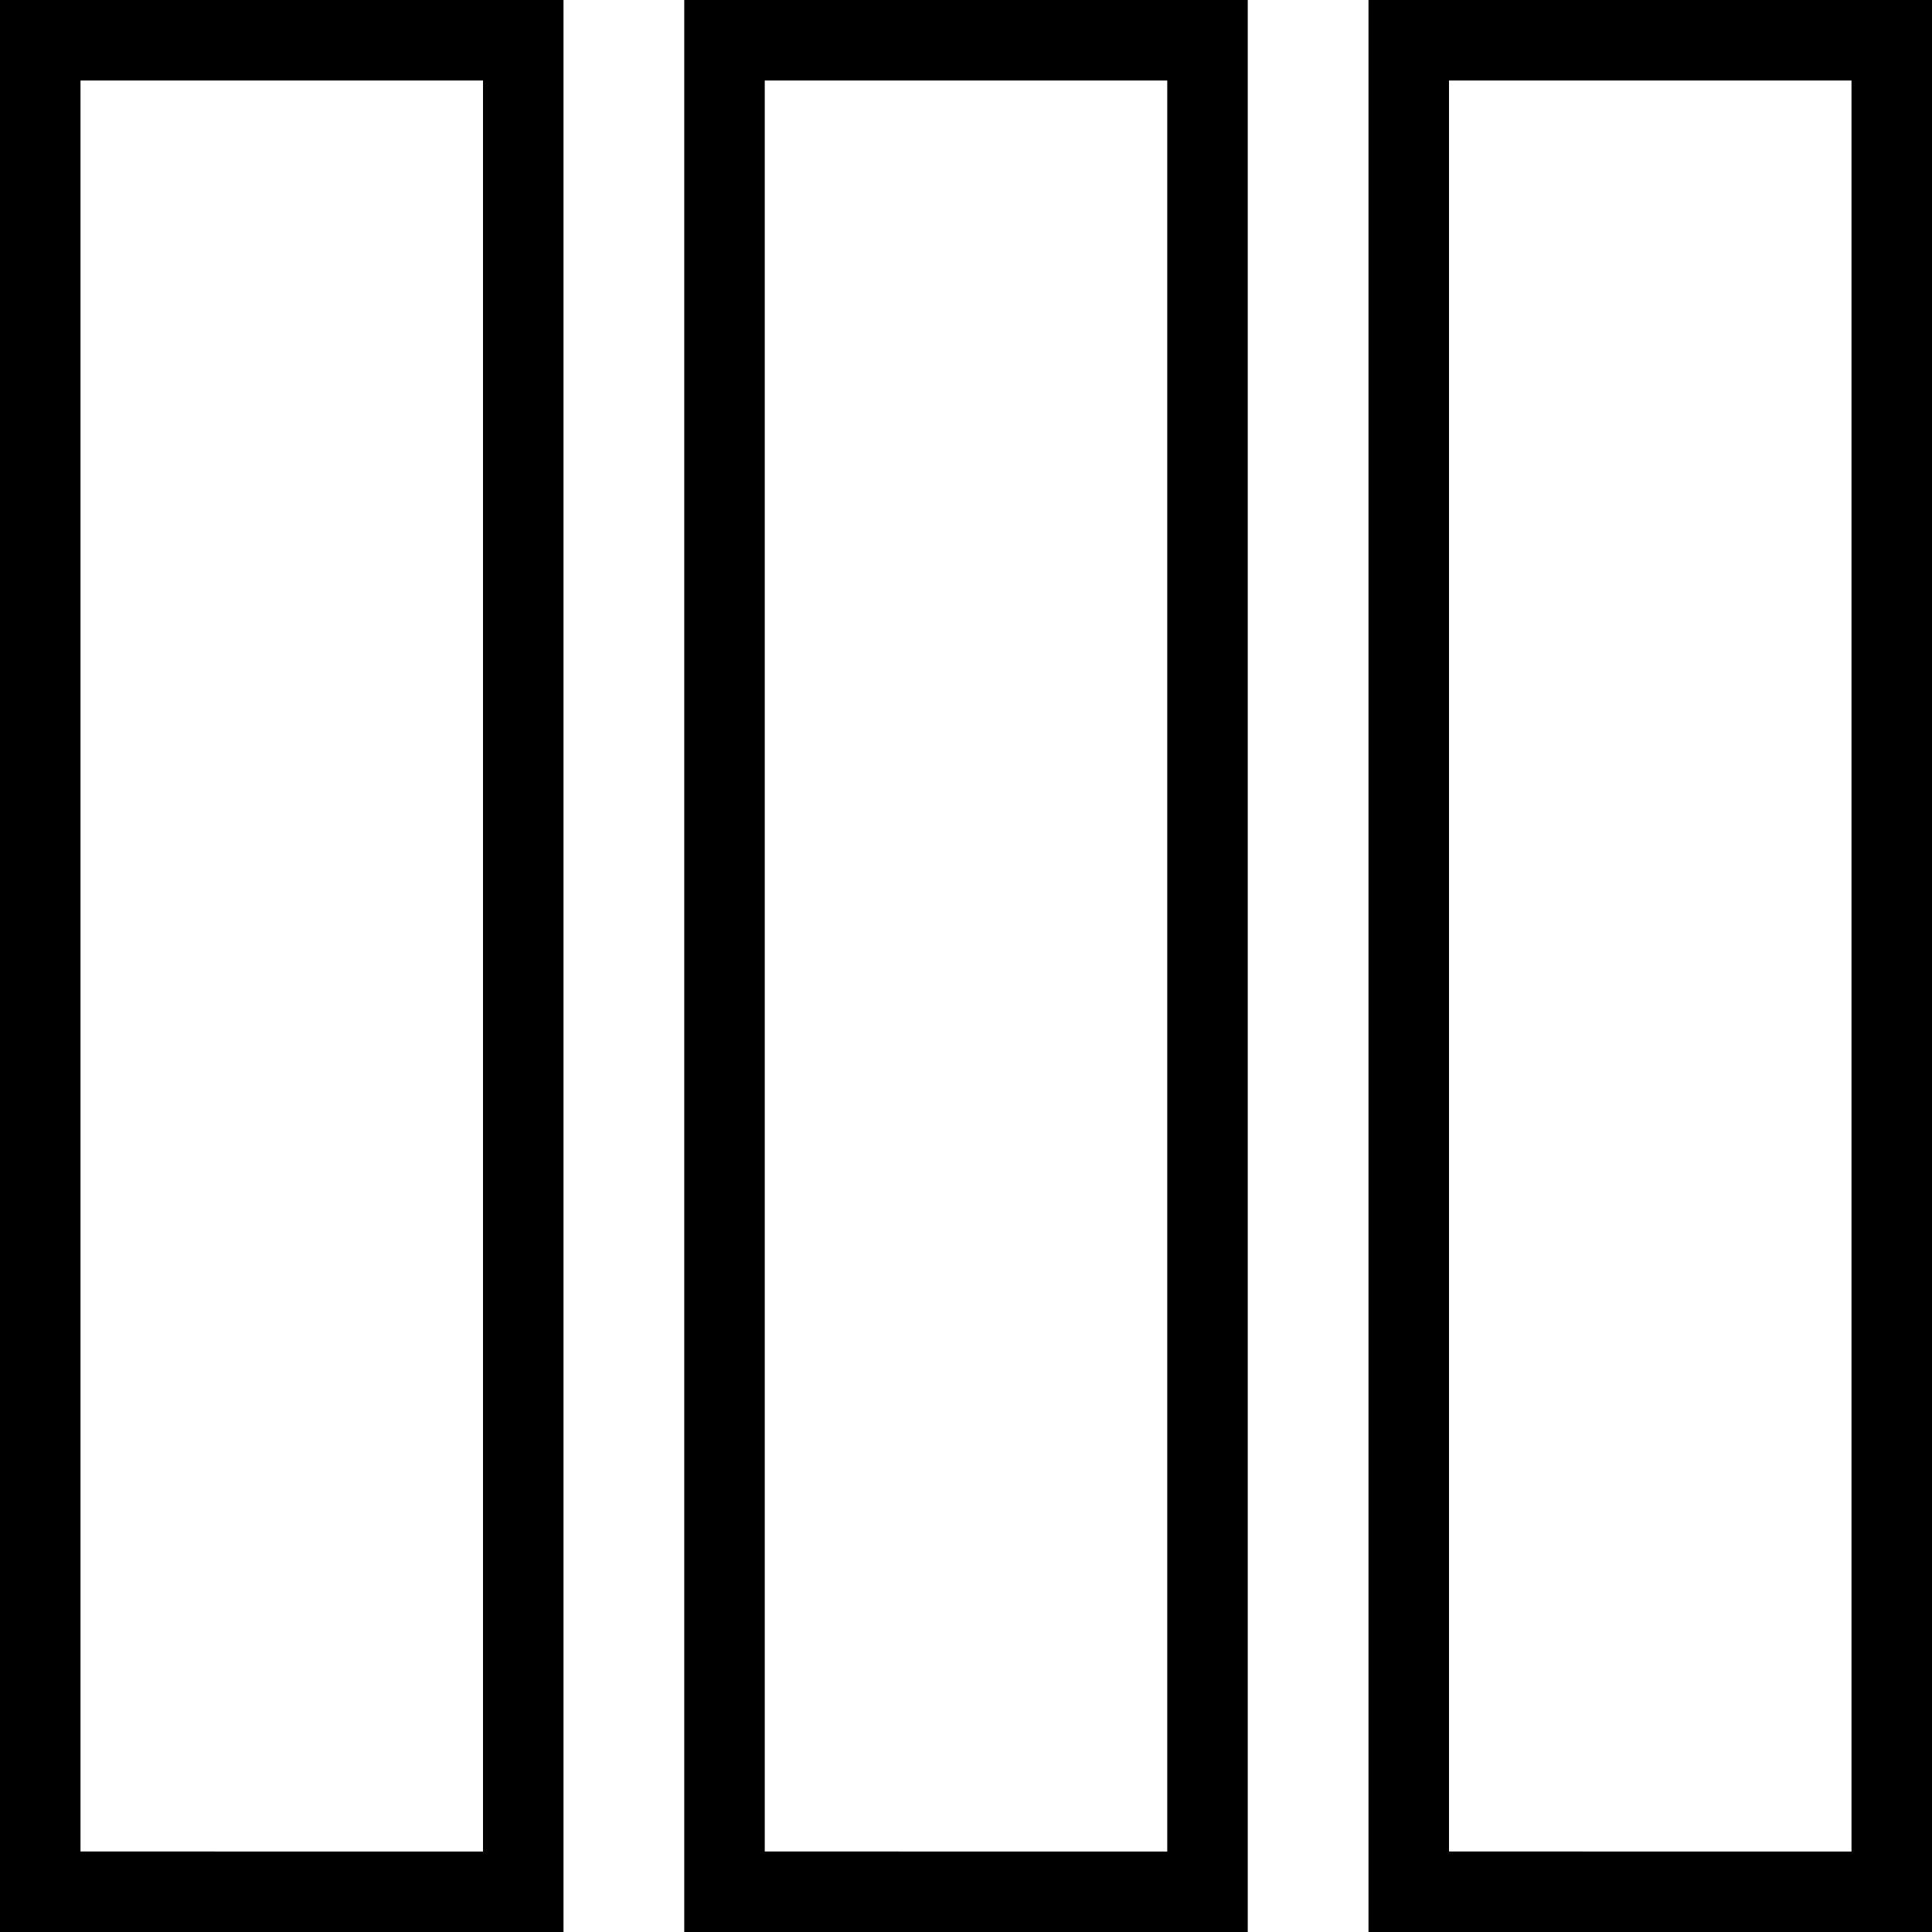 <svg version="1.1" id="Ebene_1" xmlns="http://www.w3.org/2000/svg" xmlns:xlink="http://www.w3.org/1999/xlink" x="0px" y="0px"
	 width="48px" height="48px" viewBox="0 0 48 48" style="enable-background:new 0 0 48 48;" xml:space="preserve">
<path d="M12,2v44H2V2H12 M14,0H0v48h14V0L14,0z"/>
<path d="M29,2v44H19V2H29 M31,0H17v48h14V0L31,0z"/>
<path d="M46,2v44H36V2H46 M48,0H34v48h14V0L48,0z"/>
</svg>
